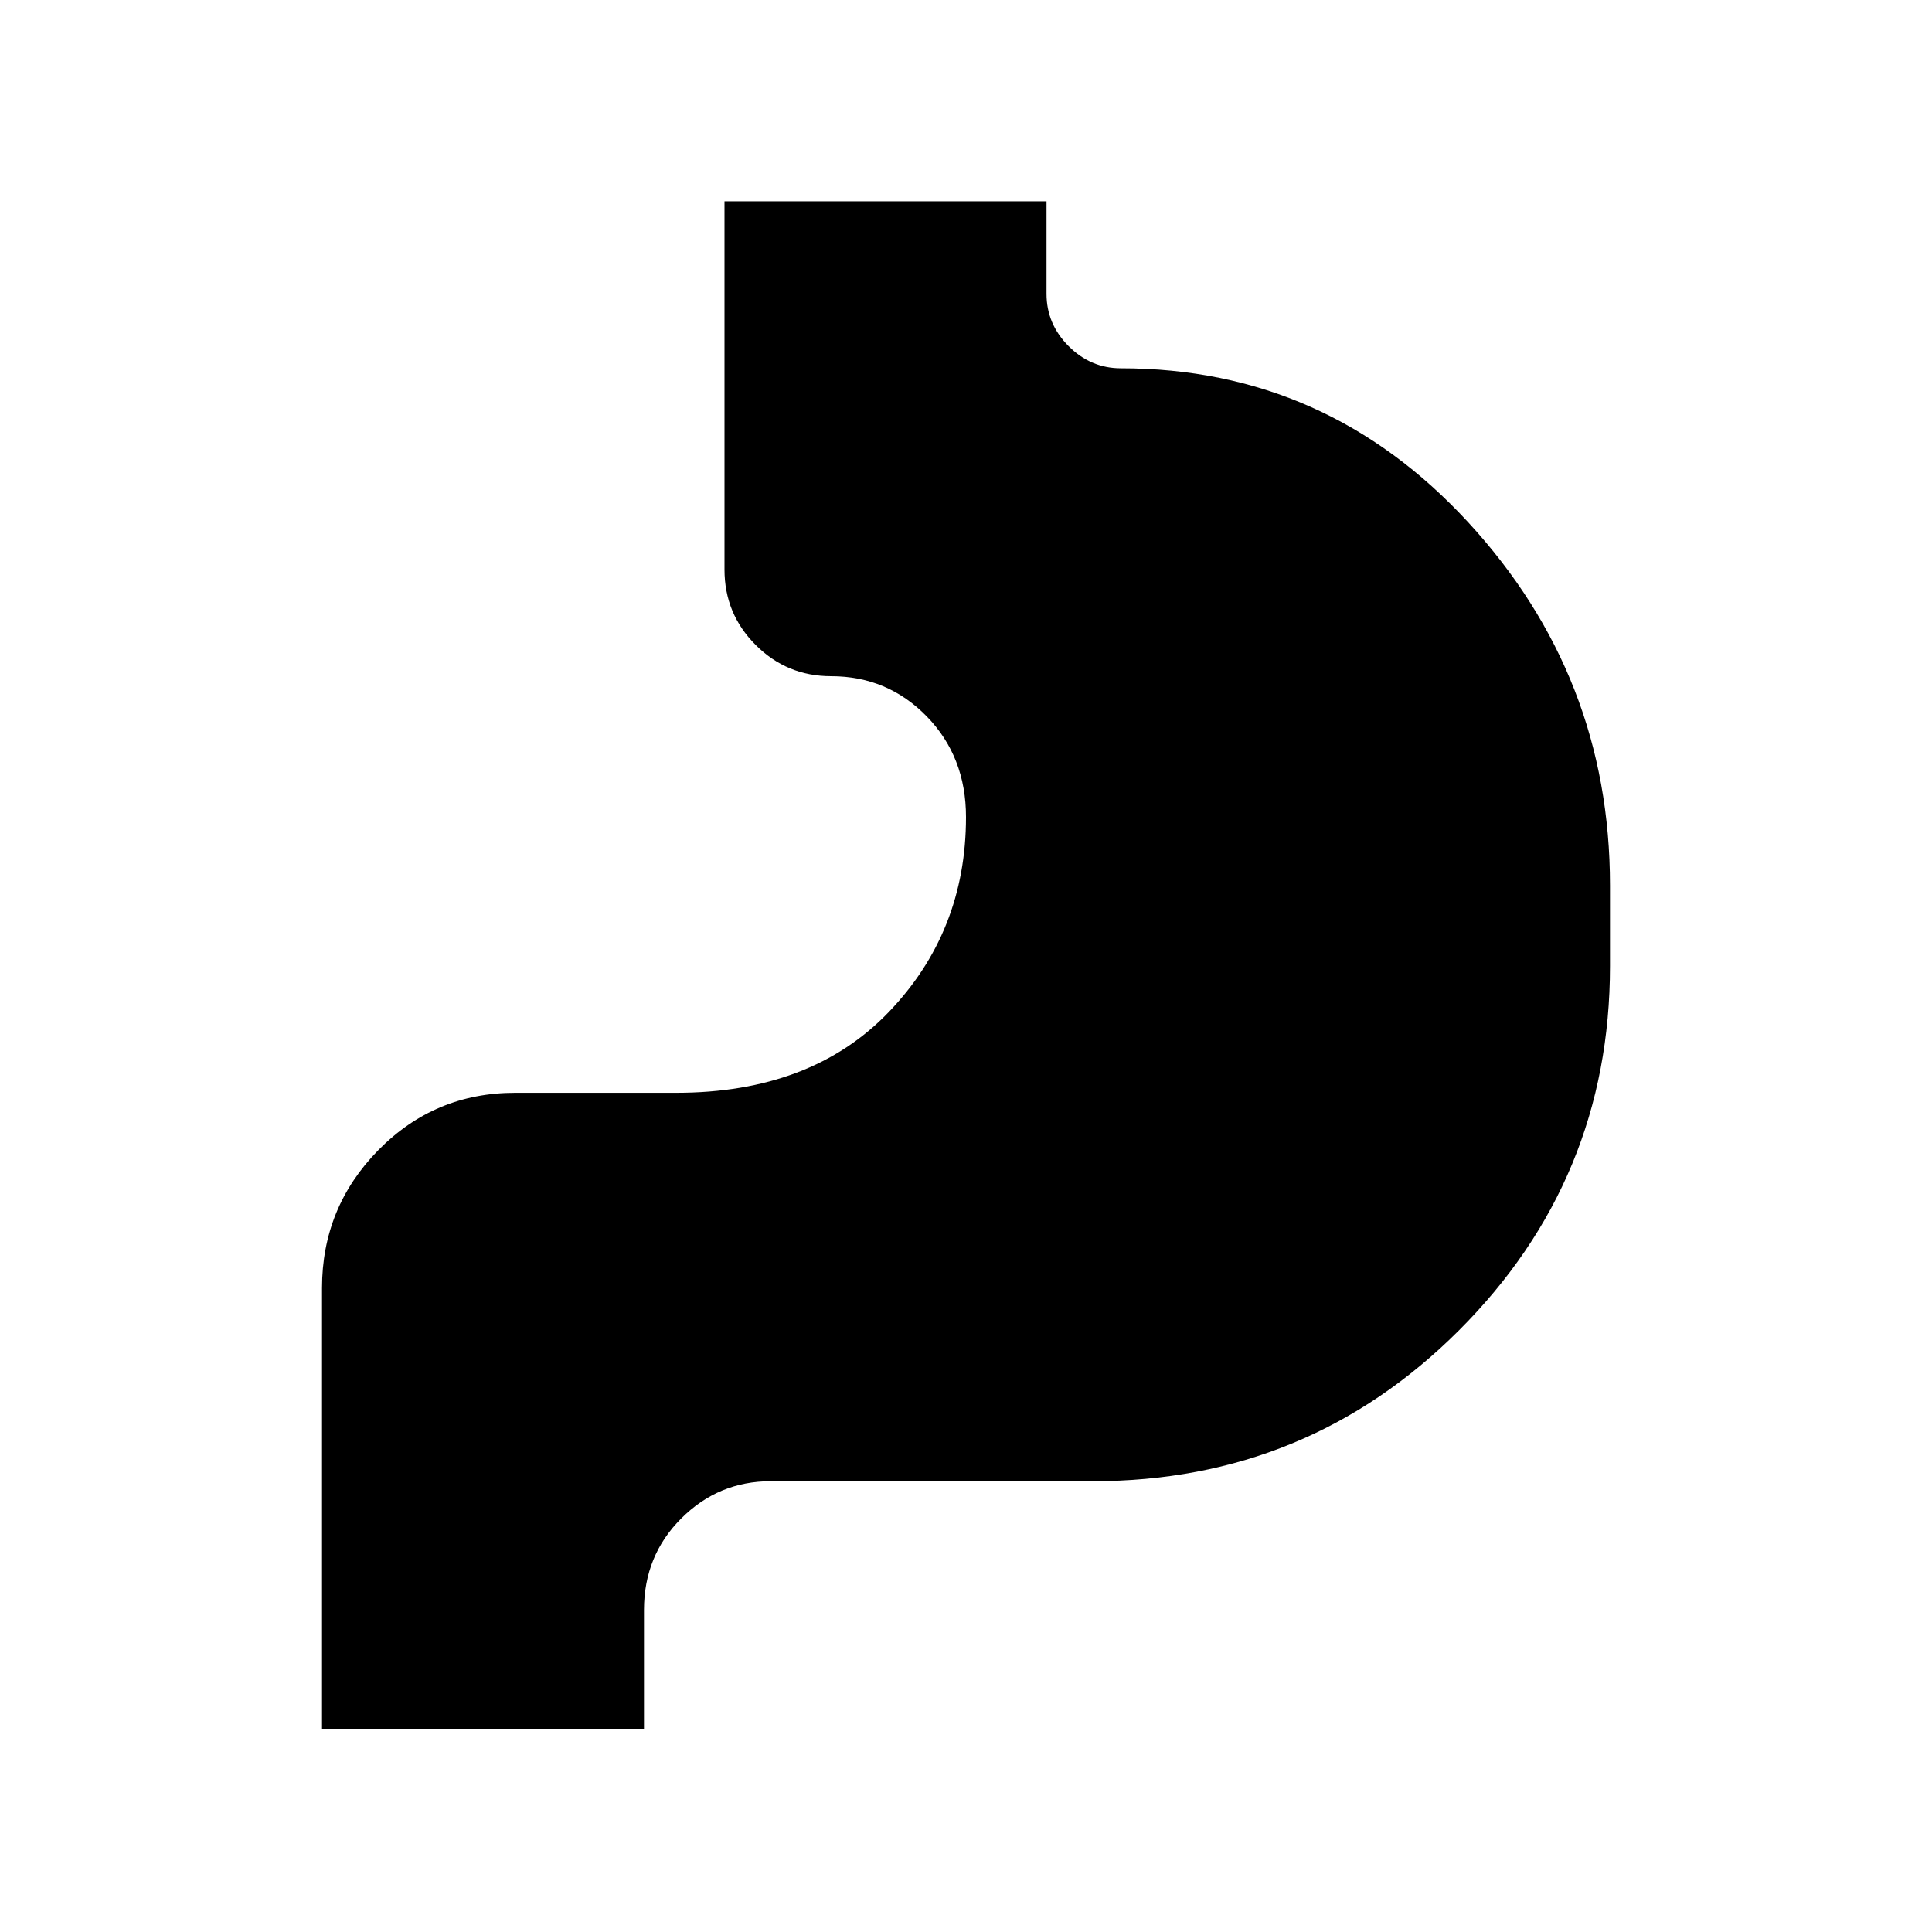 <svg xmlns="http://www.w3.org/2000/svg" height="40" width="40"><path d="M6.667 35.792v-9.125q0-1.667 1.166-2.855Q9 22.625 10.667 22.625H14q2.792 0 4.396-1.667Q20 19.292 20 16.917q0-1.25-.812-2.084-.813-.833-1.98-.833-.916 0-1.562-.646T15 11.792V4.167h6.667v1.916q0 .625.458 1.084.458.458 1.083.458 4.25 0 7.188 3.187 2.937 3.188 2.937 7.521V20q0 4.417-3.125 7.542t-7.583 3.125h-6.667q-1.083 0-1.854.771-.771.77-.771 1.895v2.459Z"/></svg>